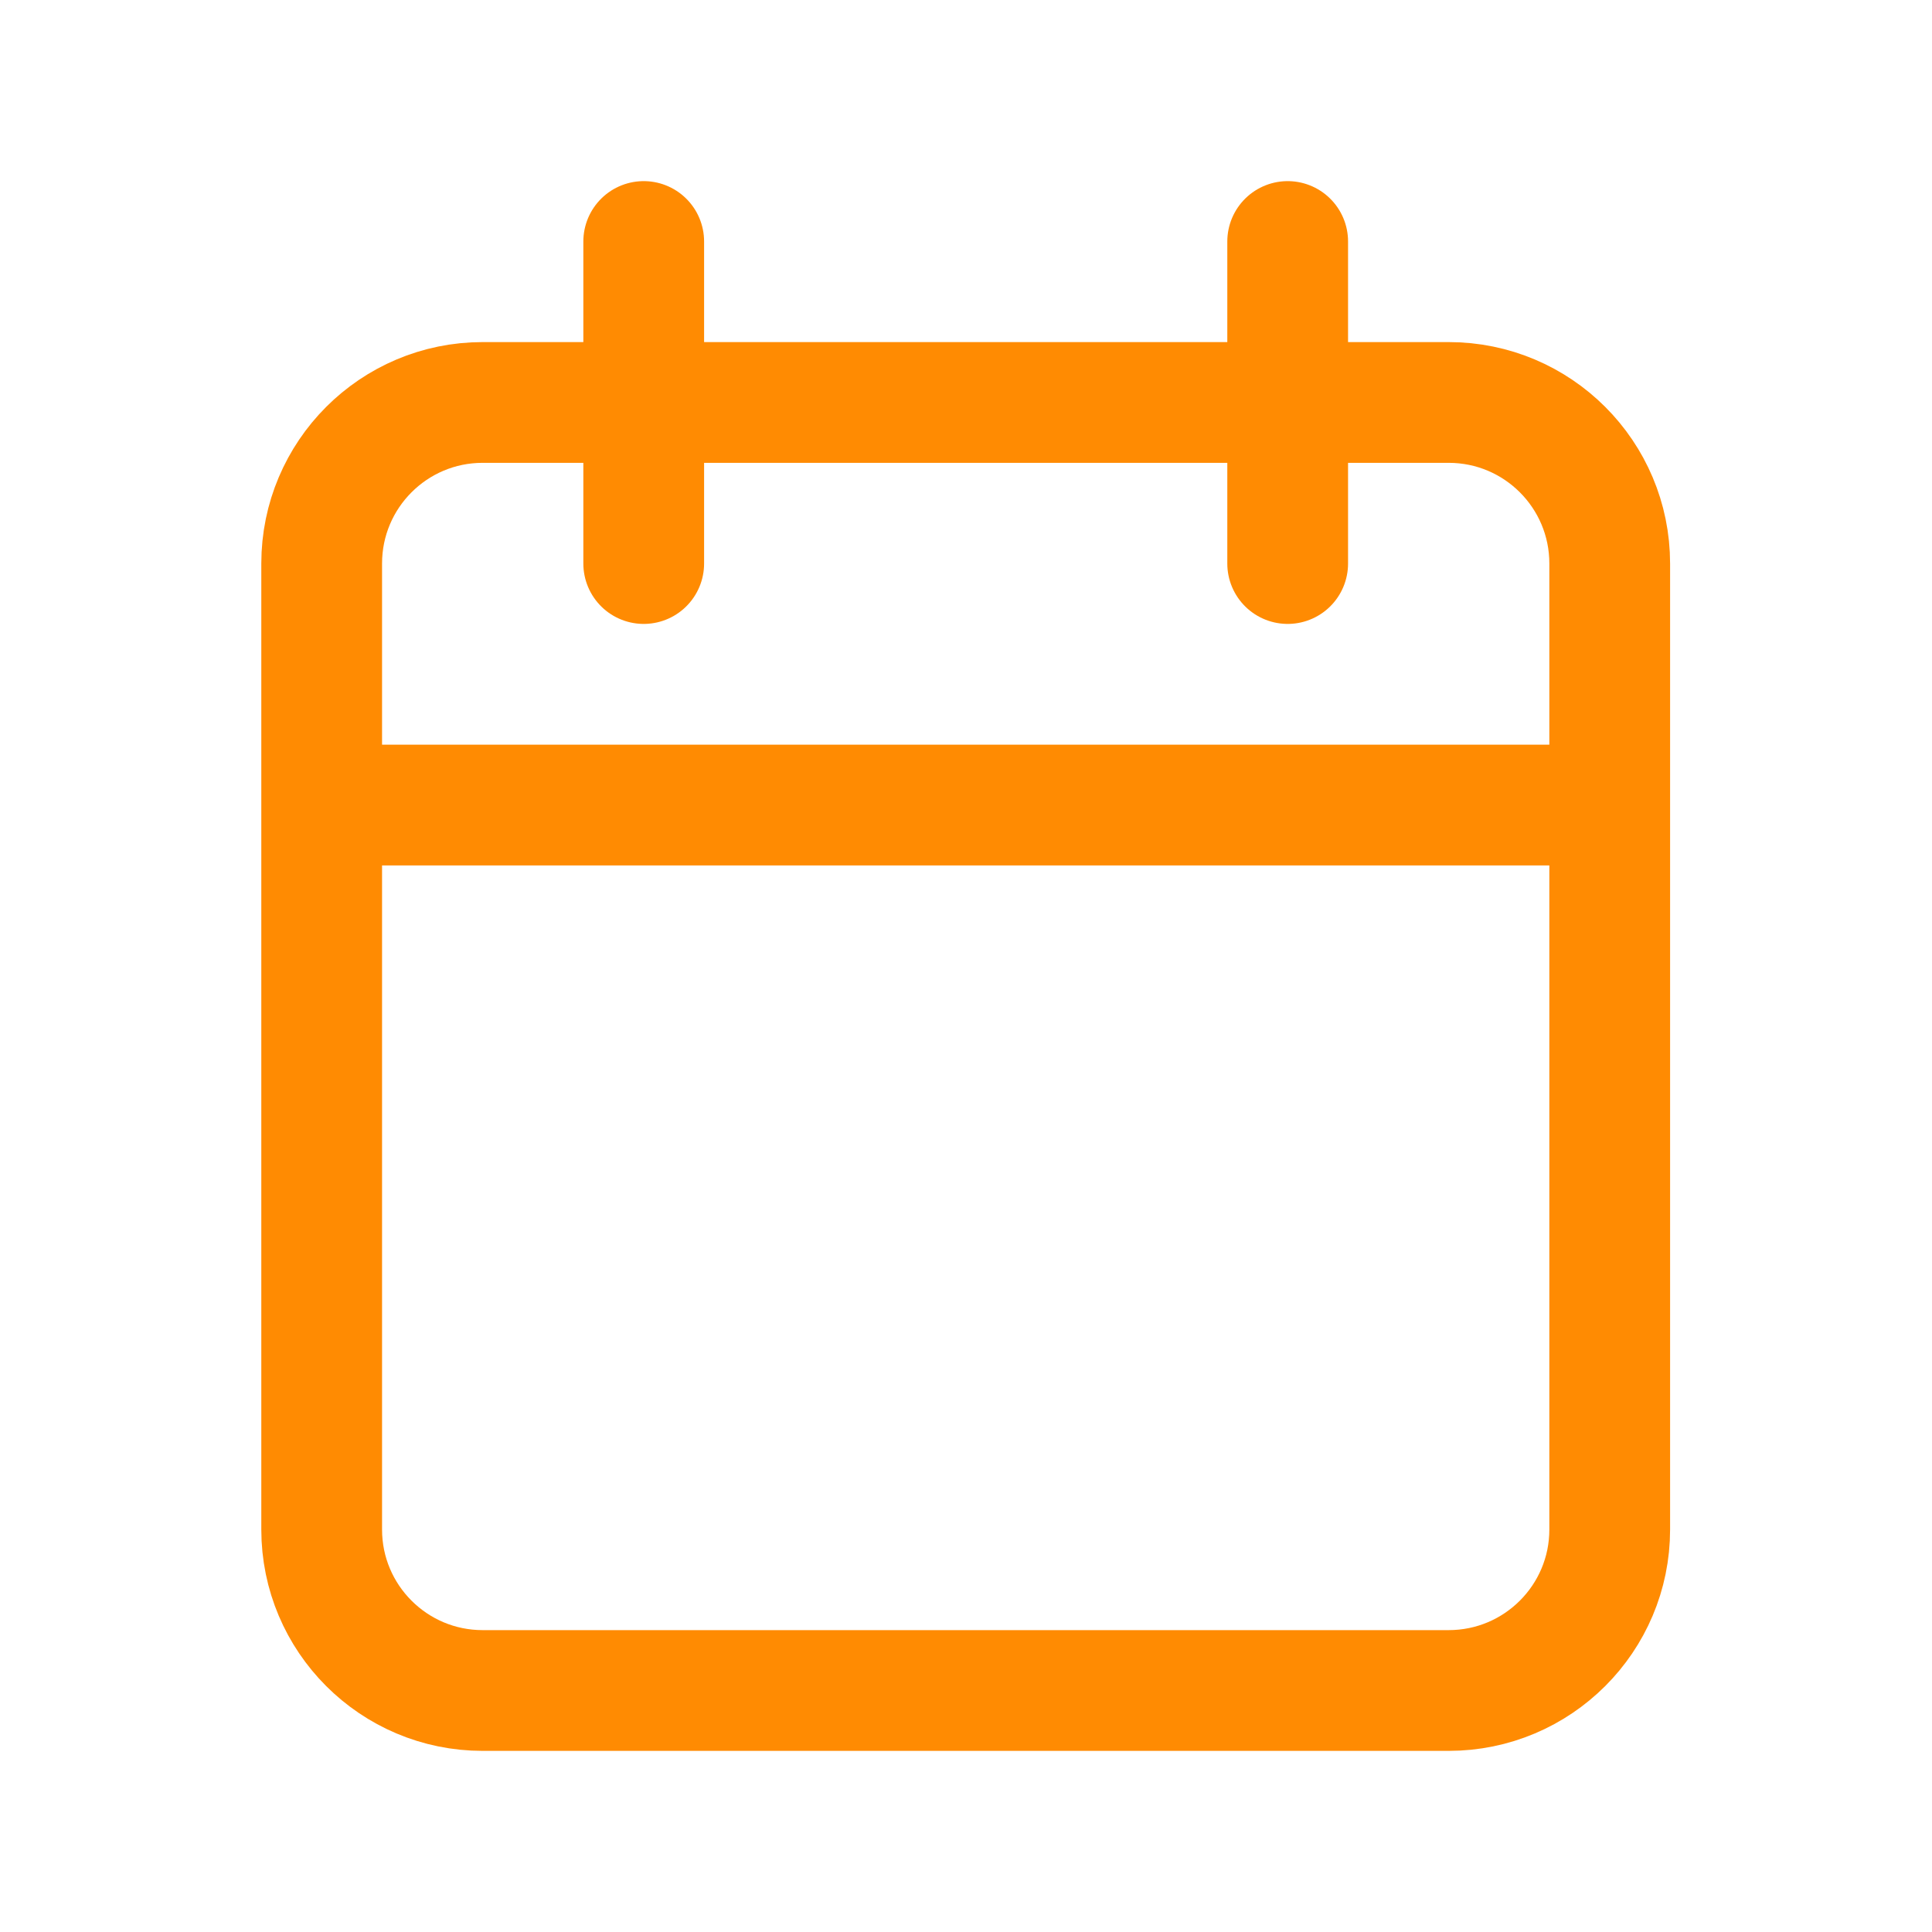 <svg width="16" height="16" viewBox="0 0 16 16" fill="none" xmlns="http://www.w3.org/2000/svg">
<path d="M13.331 6.667V4.667C13.331 3.93 12.734 3.333 11.997 3.333H3.997C3.261 3.333 2.664 3.93 2.664 4.667V6.667M13.331 6.667V12.667C13.331 13.403 12.734 14 11.997 14H3.997C3.261 14 2.664 13.403 2.664 12.667V6.667M13.331 6.667H2.664M5.331 2V4.667M10.664 2V4.667" stroke="#FF8B02" stroke-linecap="round"/>
</svg>
